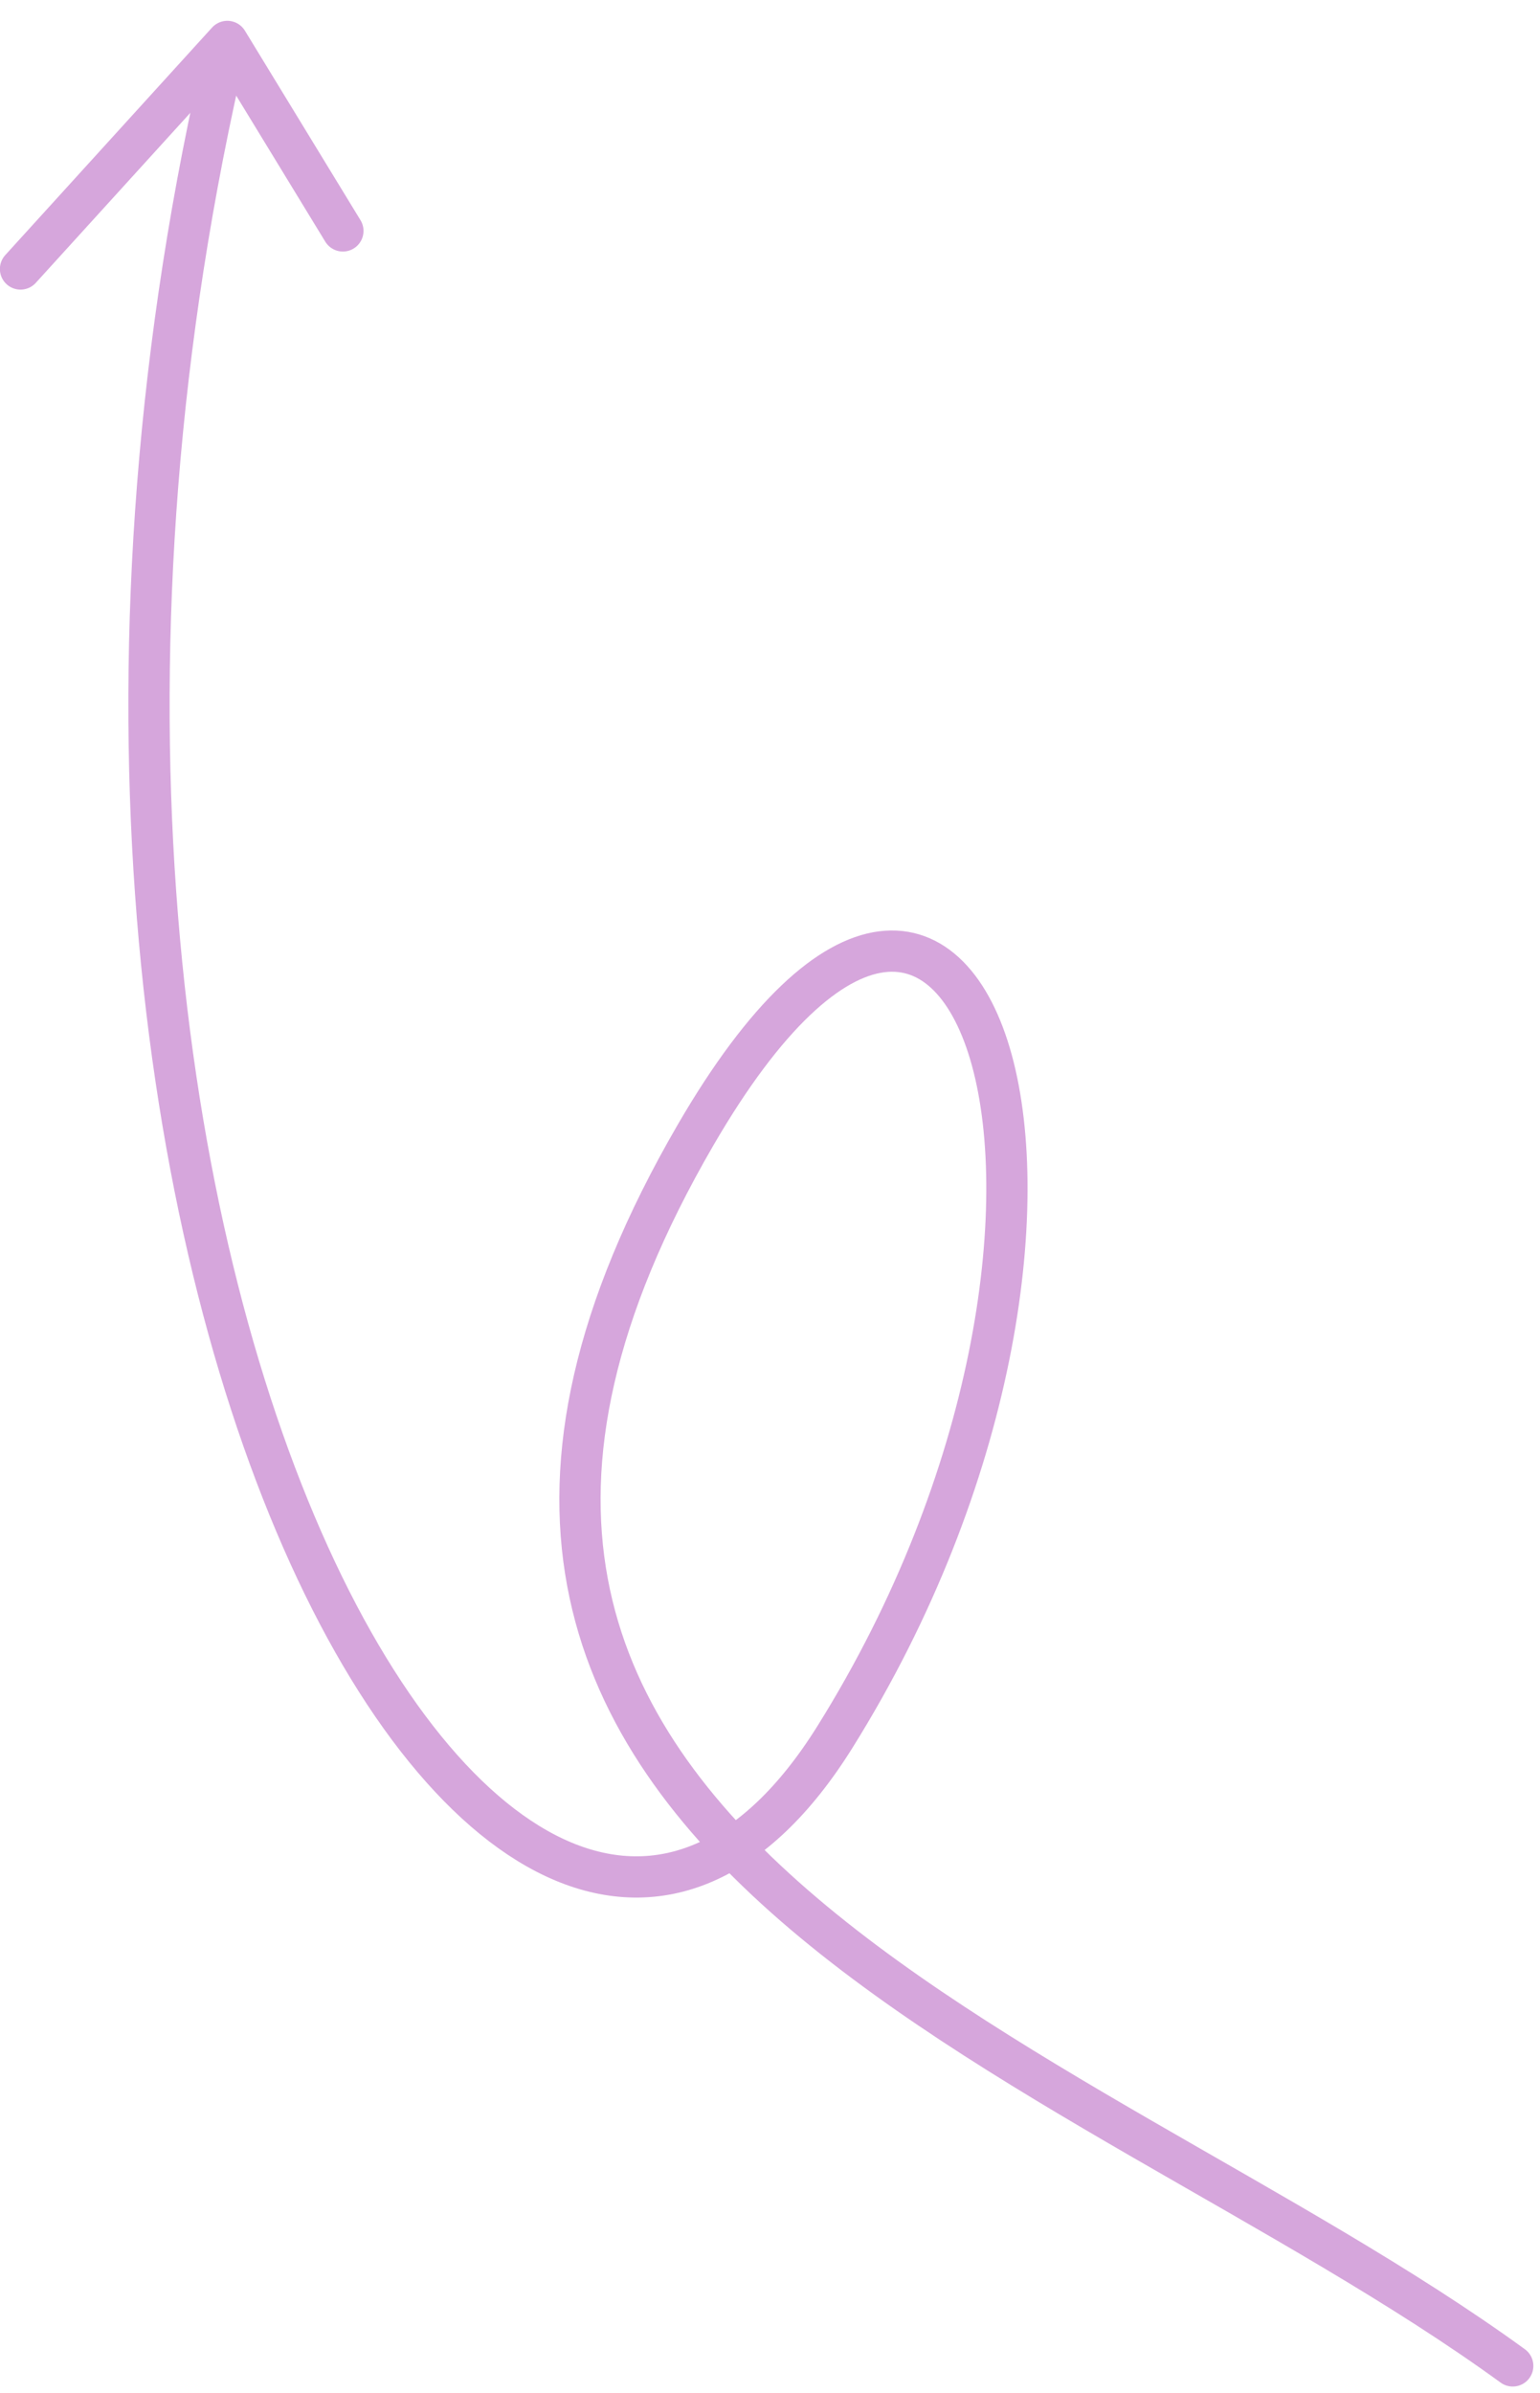 <svg width="112" height="174" viewBox="0 0 112 174" fill="none" xmlns="http://www.w3.org/2000/svg">
<path d="M110.017 172.033C78.076 148.809 20.595 134.203 50.581 82.54C71.053 47.266 84.208 88.705 60.717 126.309C37.226 163.913 -4.365 91.512 16.532 3.014M16.532 3.014L24.937 16.791M16.532 3.014L1.492 19.559" stroke="#D6A6DC" stroke-width="3" stroke-linecap="round"/>
</svg>
